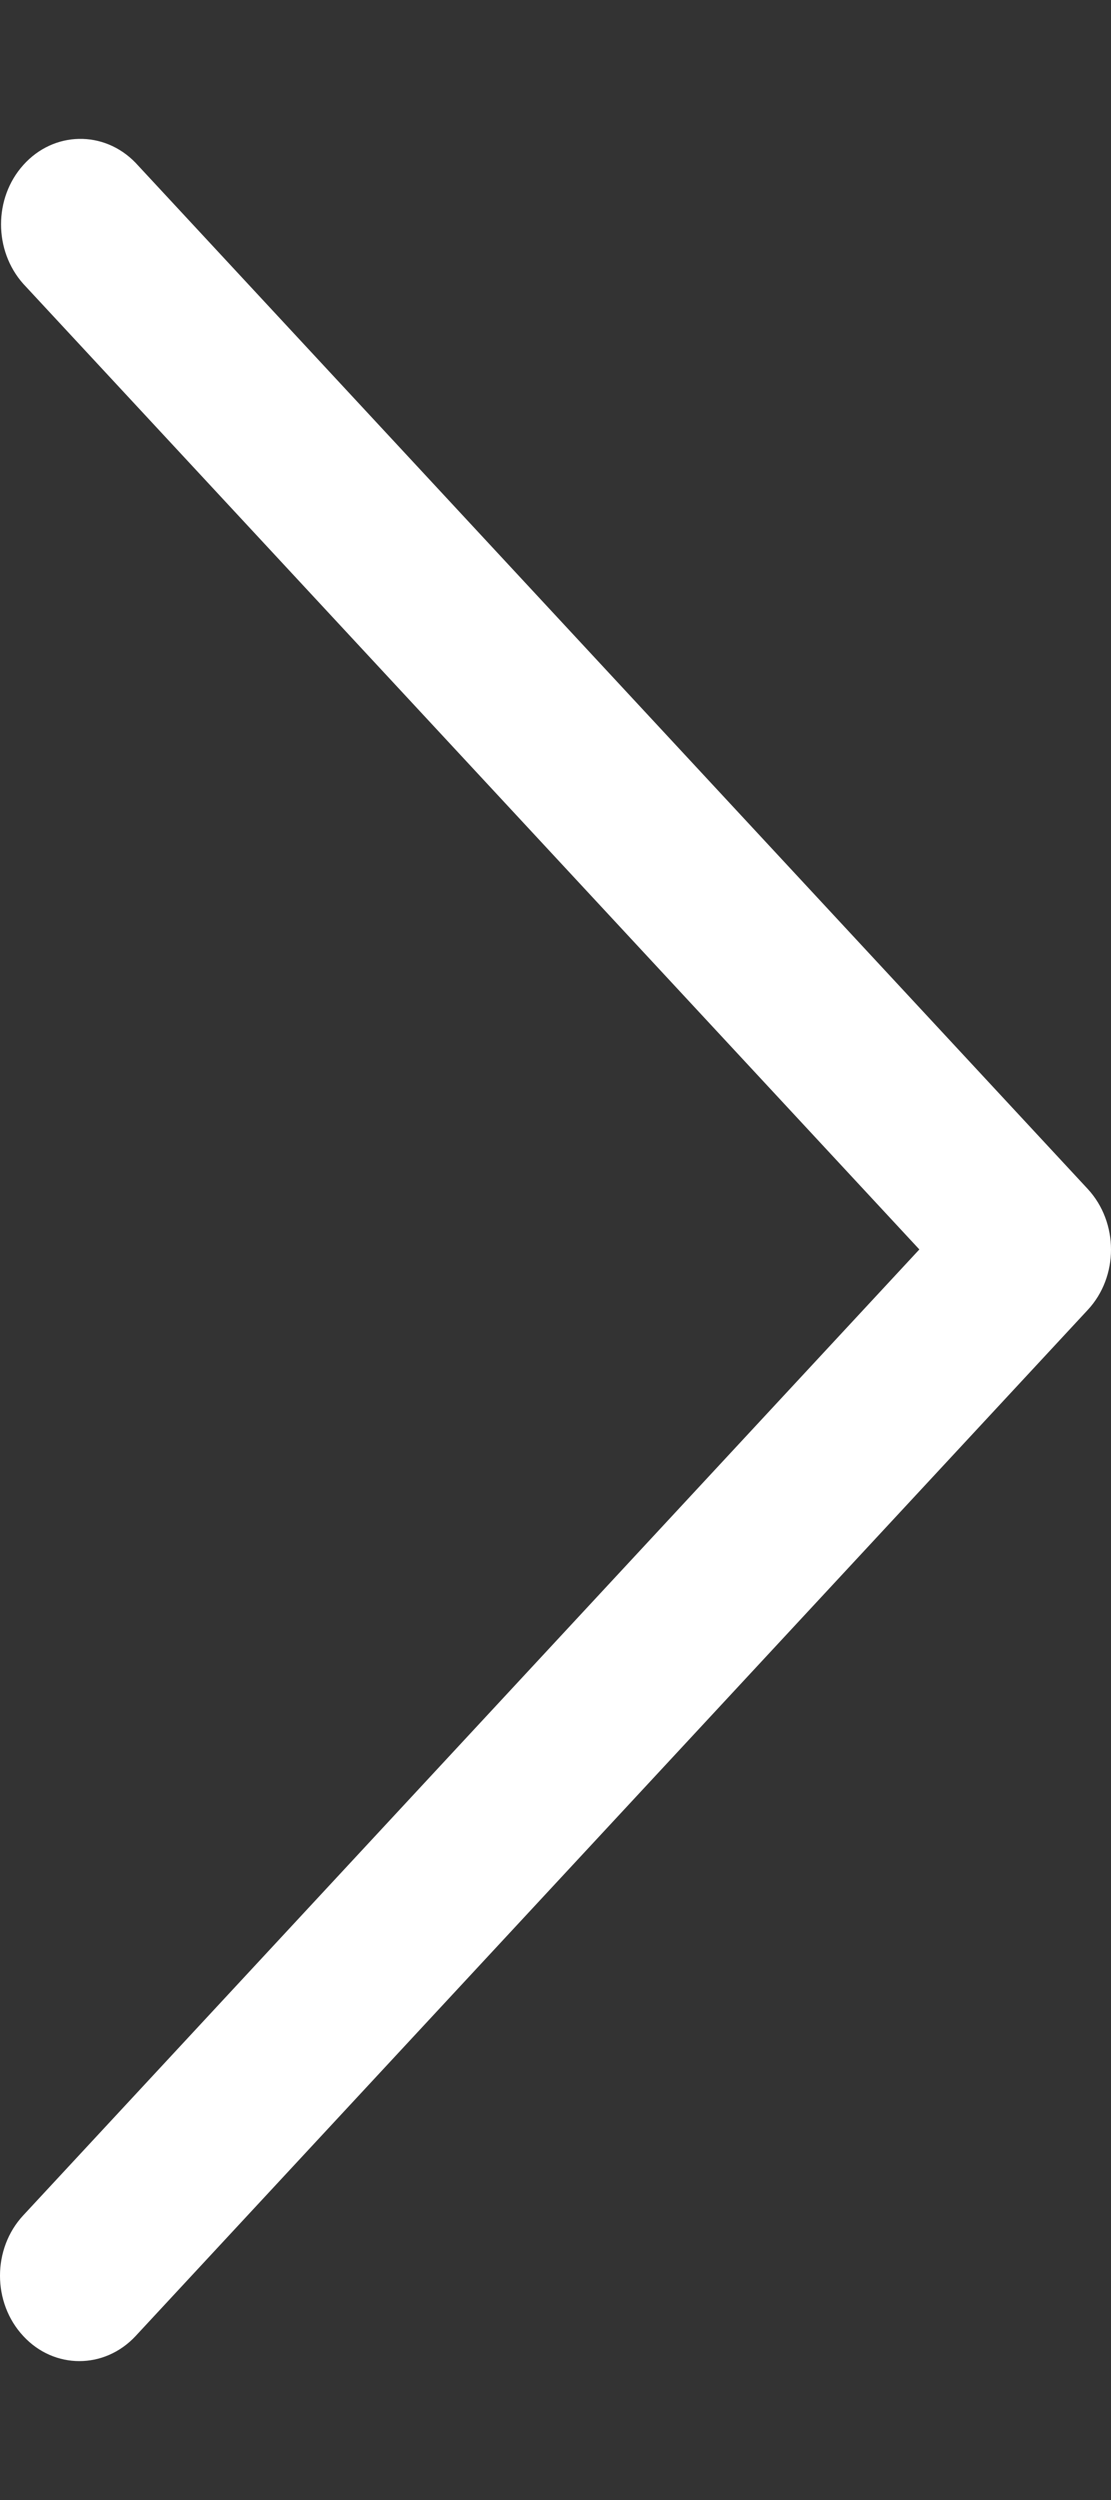 <svg width="4" height="9" viewBox="0 0 4 9" fill="none" xmlns="http://www.w3.org/2000/svg">
<rect x="0" y="0" width="4" height="9" fill="#333333" stroke="none"/>
<path d="M3.916 4.28L0.488 0.586C0.374 0.468 0.193 0.472 0.084 0.594C-0.023 0.713 -0.023 0.902 0.084 1.022L3.31 4.498L0.084 7.975C-0.028 8.095 -0.028 8.29 0.084 8.41C0.195 8.53 0.376 8.53 0.488 8.41L3.916 4.716C4.028 4.596 4.028 4.401 3.916 4.28Z" fill="white"/>
</svg>
